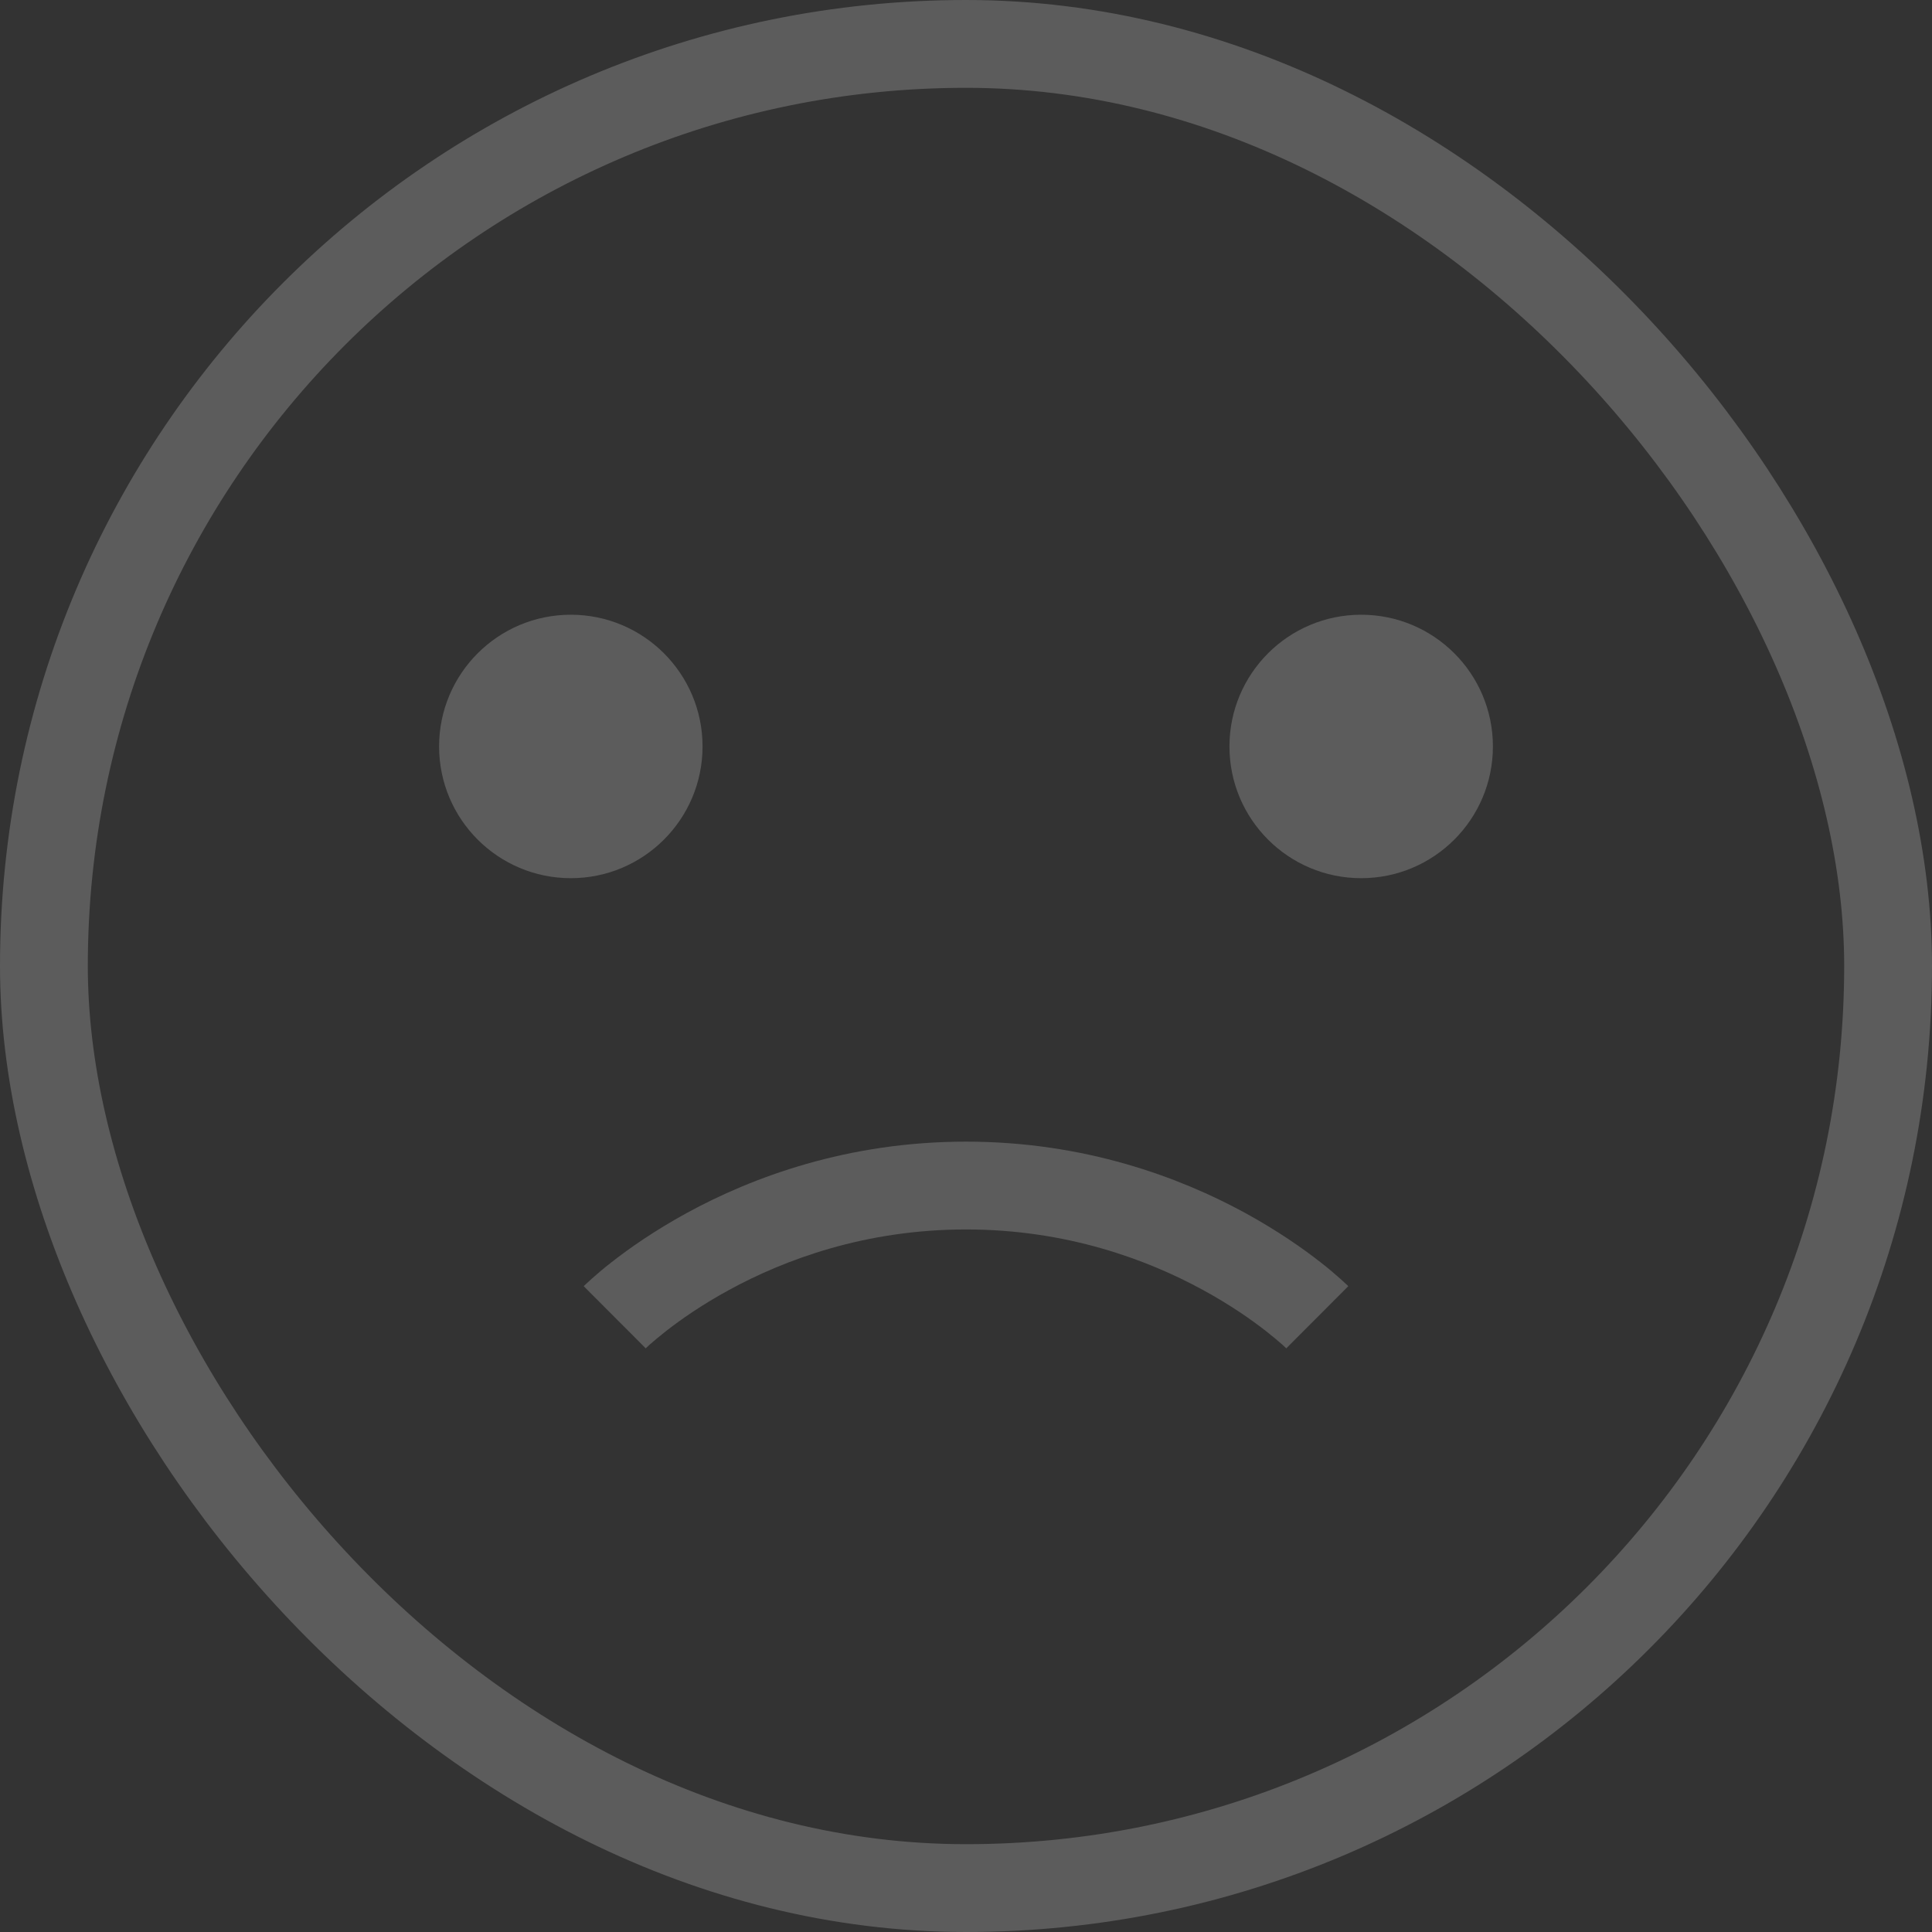 <svg width="22" height="22" viewBox="0 0 22 22" fill="none" xmlns="http://www.w3.org/2000/svg">
<rect x="0" y="0" width="22" height="22" fill="#333333" stroke="none"/>
<rect x="0.5" y="0.5" width="21" height="21" rx="10.5" stroke="white" stroke-opacity="0.2"/>
<path d="M7 15C7.354 15.354 7.353 15.354 7.353 15.354C7.353 15.354 7.353 15.354 7.353 15.354C7.353 15.354 7.353 15.354 7.353 15.354C7.352 15.355 7.352 15.355 7.352 15.355C7.352 15.355 7.353 15.354 7.353 15.354C7.355 15.353 7.357 15.35 7.361 15.346C7.37 15.338 7.383 15.325 7.402 15.308C7.441 15.274 7.501 15.223 7.582 15.159C7.743 15.033 7.986 14.861 8.302 14.689C8.934 14.344 9.852 14 11 14V13C9.648 13 8.566 13.406 7.823 13.811C7.452 14.014 7.163 14.217 6.965 14.372C6.866 14.449 6.79 14.515 6.736 14.563C6.709 14.587 6.689 14.606 6.674 14.62C6.666 14.627 6.66 14.633 6.656 14.637C6.653 14.64 6.651 14.642 6.65 14.643C6.649 14.644 6.648 14.645 6.648 14.645C6.648 14.645 6.647 14.646 6.647 14.646C6.647 14.646 6.647 14.646 6.647 14.646C6.647 14.646 6.646 14.646 7 15ZM11 14C12.148 14 13.066 14.344 13.698 14.689C14.014 14.861 14.257 15.033 14.418 15.159C14.499 15.223 14.559 15.274 14.598 15.308C14.617 15.325 14.63 15.338 14.639 15.346C14.643 15.35 14.646 15.353 14.647 15.354C14.647 15.354 14.648 15.355 14.648 15.355C14.648 15.355 14.648 15.355 14.647 15.354C14.647 15.354 14.647 15.354 14.647 15.354C14.647 15.354 14.647 15.354 14.647 15.354C14.647 15.354 14.646 15.354 15 15C15.354 14.646 15.353 14.646 15.353 14.646C15.353 14.646 15.353 14.646 15.353 14.646C15.353 14.646 15.352 14.645 15.352 14.645C15.352 14.645 15.351 14.644 15.35 14.643C15.349 14.642 15.347 14.64 15.345 14.637C15.34 14.633 15.334 14.627 15.326 14.62C15.311 14.606 15.29 14.587 15.264 14.563C15.21 14.515 15.134 14.449 15.035 14.372C14.837 14.217 14.548 14.014 14.177 13.811C13.434 13.406 12.352 13 11 13V14Z" fill="white" fill-opacity="0.2"/>
<circle cx="6.5" cy="8.5" r="1.5" fill="white" fill-opacity="0.2"/>
<circle cx="15.5" cy="8.5" r="1.5" fill="white" fill-opacity="0.2"/>
</svg>
